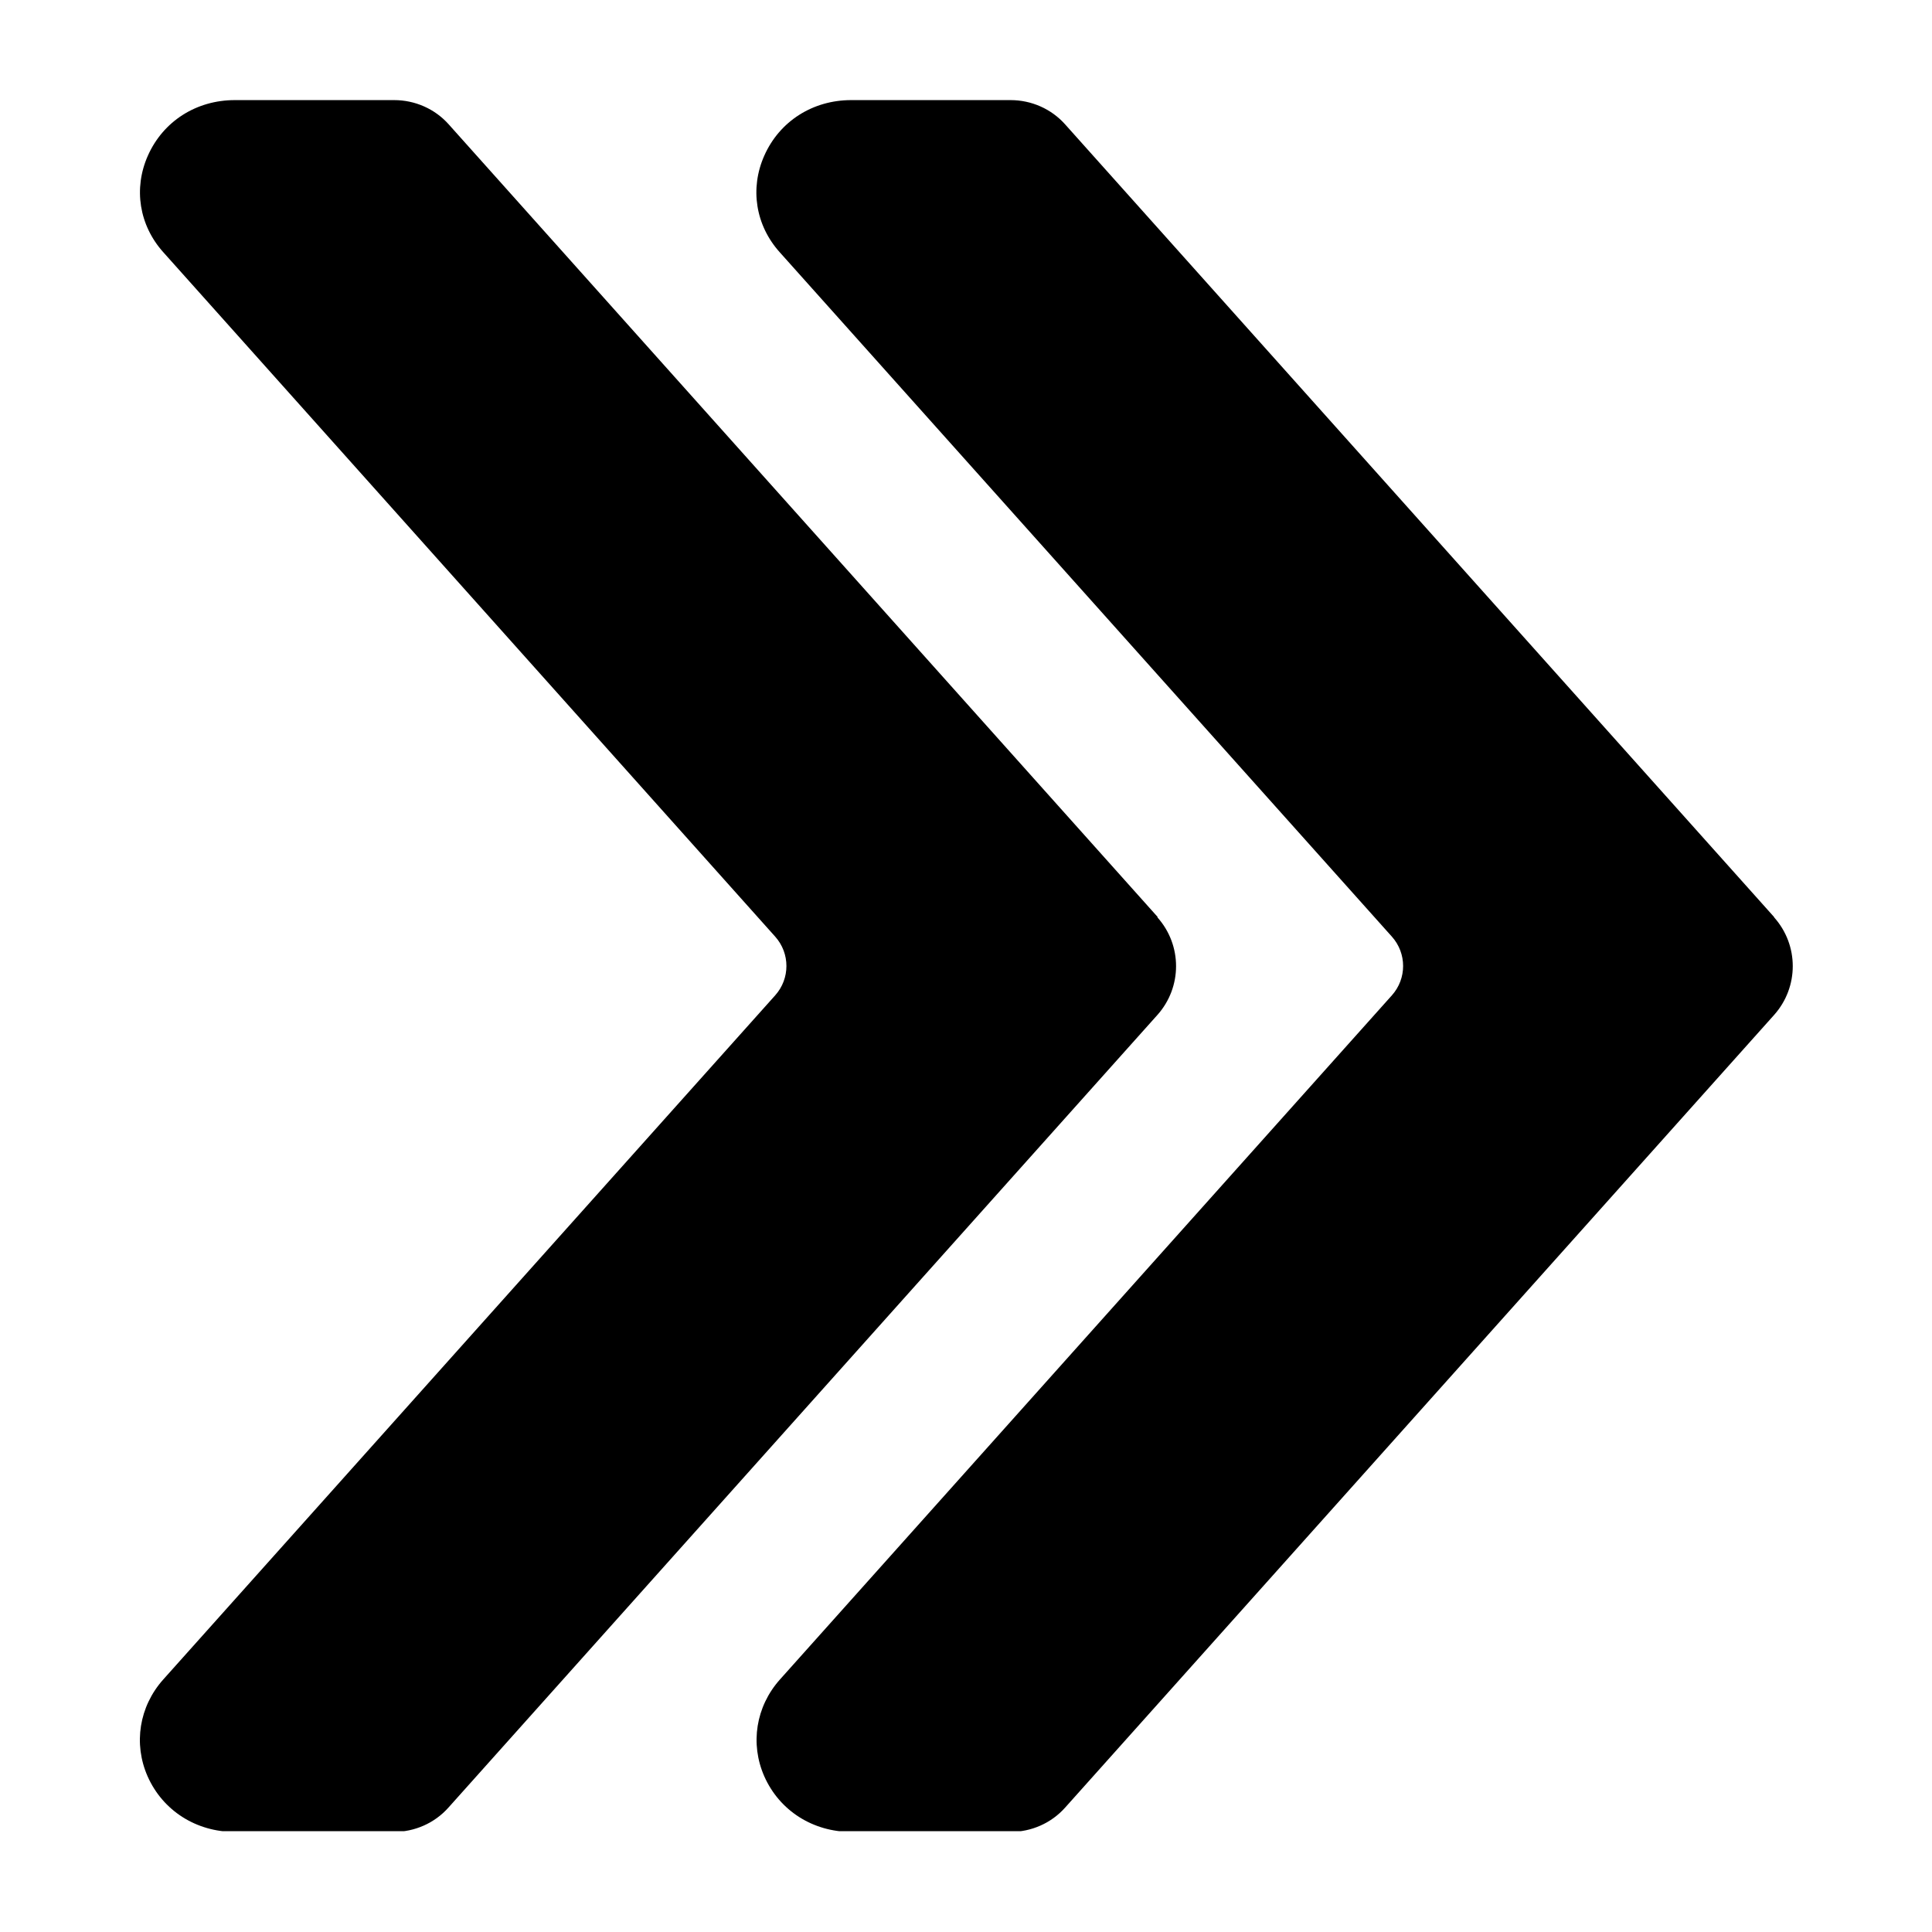 <svg xmlns="http://www.w3.org/2000/svg" xmlns:xlink="http://www.w3.org/1999/xlink" width="500" zoomAndPan="magnify" viewBox="0 0 375 375" height="500" preserveAspectRatio="xMidYMid meet" version="1.0"><defs><clipPath id="a9168a23d9"><path d="M 27 19.43 L 229 19.43 L 229 355.43 L 27 355.43 Z M 27 19.43 " clip-rule="nonzero"/></clipPath><clipPath id="efa00395e6"><path d="M 146 19.43 L 348 19.43 L 348 355.43 L 146 355.43 Z M 146 19.43 " clip-rule="nonzero"/></clipPath><clipPath id="a32bc33879"><path d="M 148.773 145.809 L 153.316 145.809 L 153.316 151.094 L 148.773 151.094 Z M 148.773 145.809 " clip-rule="nonzero"/></clipPath><clipPath id="b25a8b676a"><path d="M 149.926 145.875 C 153.375 150.375 153.227 150.824 153 150.977 C 152.773 151.125 152.25 151.051 152.102 150.898 C 151.949 150.676 152.102 149.773 152.324 149.625 C 152.551 149.551 153.301 149.926 153.301 150.074 C 153.375 150.301 152.551 151.051 152.176 150.898 C 151.574 150.824 151.273 148.801 150.602 148.051 C 150.074 147.523 149.023 147.301 148.801 146.852 C 148.727 146.551 148.875 146.023 149.023 145.875 C 149.25 145.727 149.926 145.875 149.926 145.875 " clip-rule="nonzero"/></clipPath></defs><g clip-path="url(#a9168a23d9)"><path fill="#000000" d="M 224.699 177.984 L 87.109 24.156 C 84.434 21.137 80.559 19.43 76.512 19.43 L 45.578 19.43 C 38.113 19.43 31.676 23.531 28.711 30.195 C 25.863 36.578 27.004 43.758 31.73 48.996 L 150.465 181.801 C 153.371 185.051 153.371 189.949 150.465 193.195 L 31.676 326 C 27.004 331.242 25.863 338.477 28.656 344.801 C 31.617 351.469 38.113 355.57 45.52 355.57 L 76.457 355.57 C 80.5 355.57 84.375 353.859 87.051 350.84 L 224.641 197.012 C 229.484 191.602 229.484 183.453 224.641 178.043 Z M 224.699 177.984 " fill-opacity="1" fill-rule="nonzero"/></g><g clip-path="url(#efa00395e6)"><path fill="#000000" d="M 344.344 177.984 L 206.754 24.156 C 204.074 21.137 200.199 19.43 196.156 19.43 L 165.219 19.43 C 157.758 19.43 151.316 23.531 148.355 30.195 C 145.508 36.578 146.645 43.758 151.375 48.996 L 270.164 181.801 C 273.07 185.051 273.07 189.949 270.164 193.195 L 151.375 326 C 146.703 331.242 145.562 338.477 148.355 344.801 C 151.316 351.469 157.812 355.57 165.219 355.57 L 196.156 355.57 C 200.199 355.57 204.074 353.859 206.754 350.84 L 344.344 197.012 C 349.184 191.602 349.184 183.453 344.344 178.043 Z M 344.344 177.984 " fill-opacity="1" fill-rule="nonzero"/></g><g clip-path="url(#a32bc33879)"><g clip-path="url(#b25a8b676a)"><path fill="#000000" d="M 145.801 142.875 L 156.375 142.875 L 156.375 154.07 L 145.801 154.07 Z M 145.801 142.875 " fill-opacity="1" fill-rule="nonzero"/></g></g></svg>
